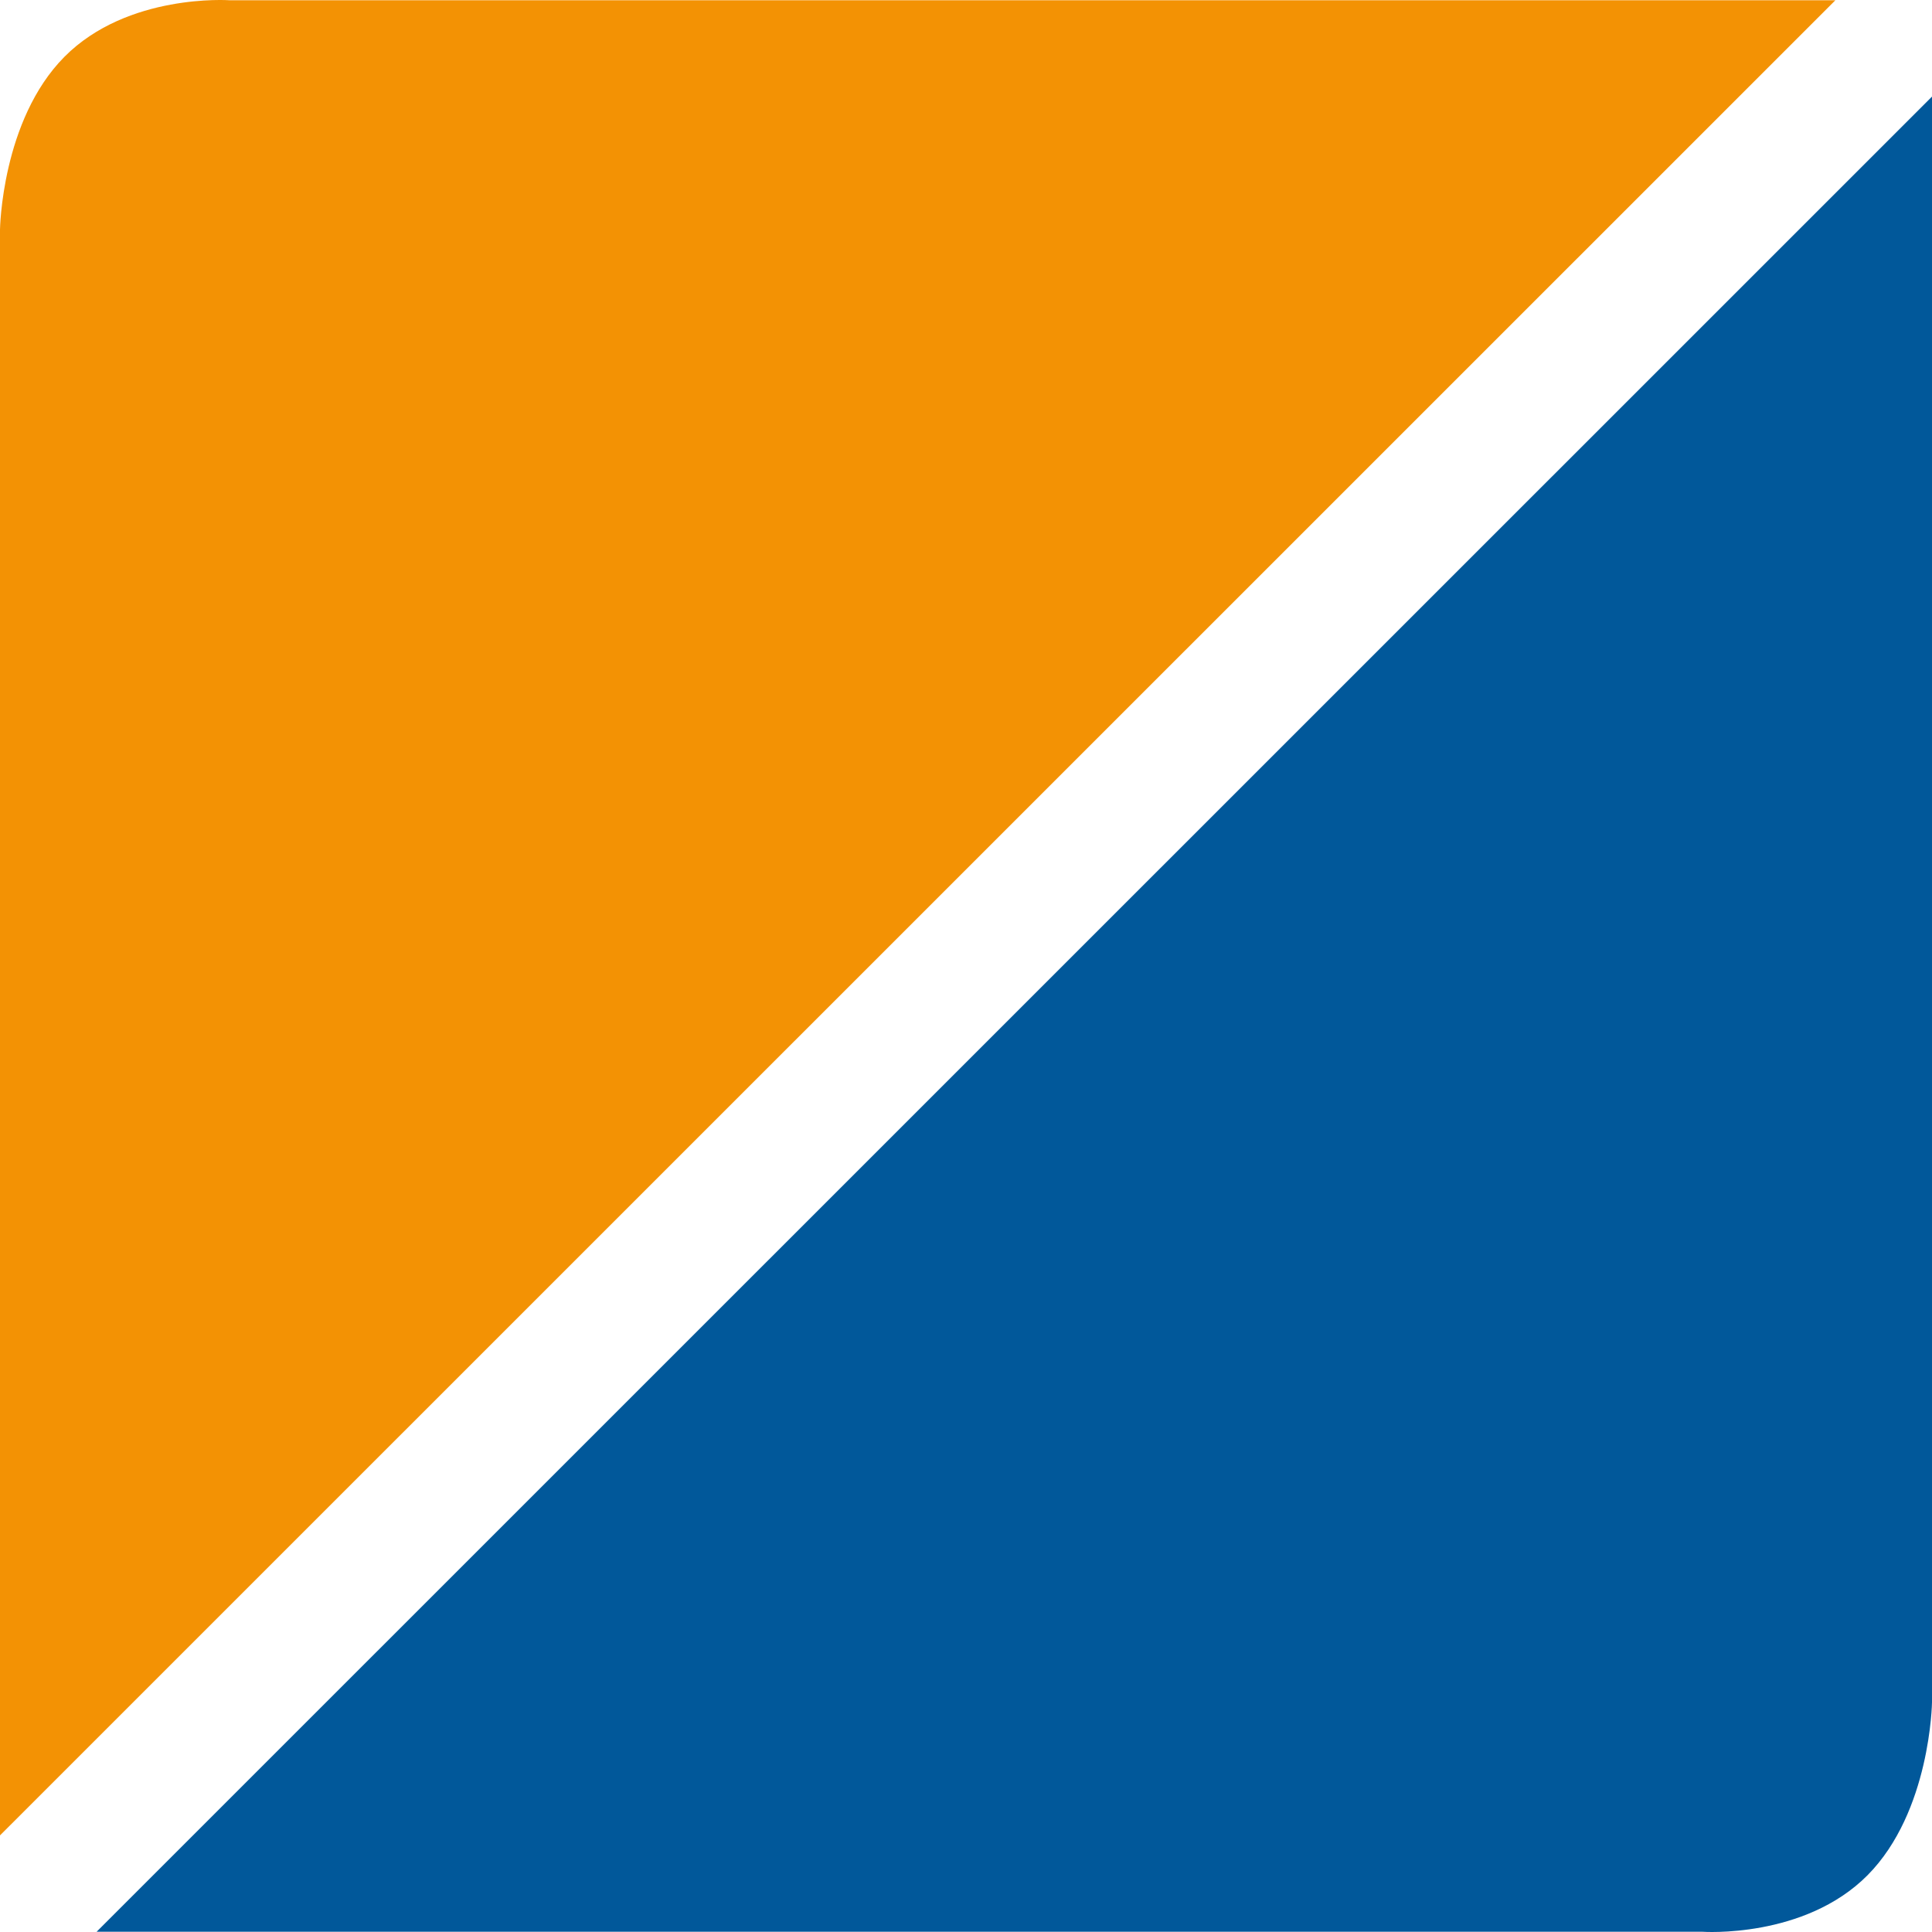 <svg width="120" height="120" viewBox="0 0 120 120" fill="none" xmlns="http://www.w3.org/2000/svg">
<path d="M6 119.985L120 6L120 62.992V91.489V105.737C120 105.737 119.909 112.527 116 116.47C112.074 120.43 105.75 119.985 105.75 119.985H91.5H63L6 119.985Z" fill="#01589A"/>
<path d="M114 0.015L0 114V57.008V28.511V14.263C0 14.263 0.091 7.473 4 3.53C7.926 -0.43 14.25 0.015 14.25 0.015H28.5H57H114Z" fill="#F39204"/>
</svg>
